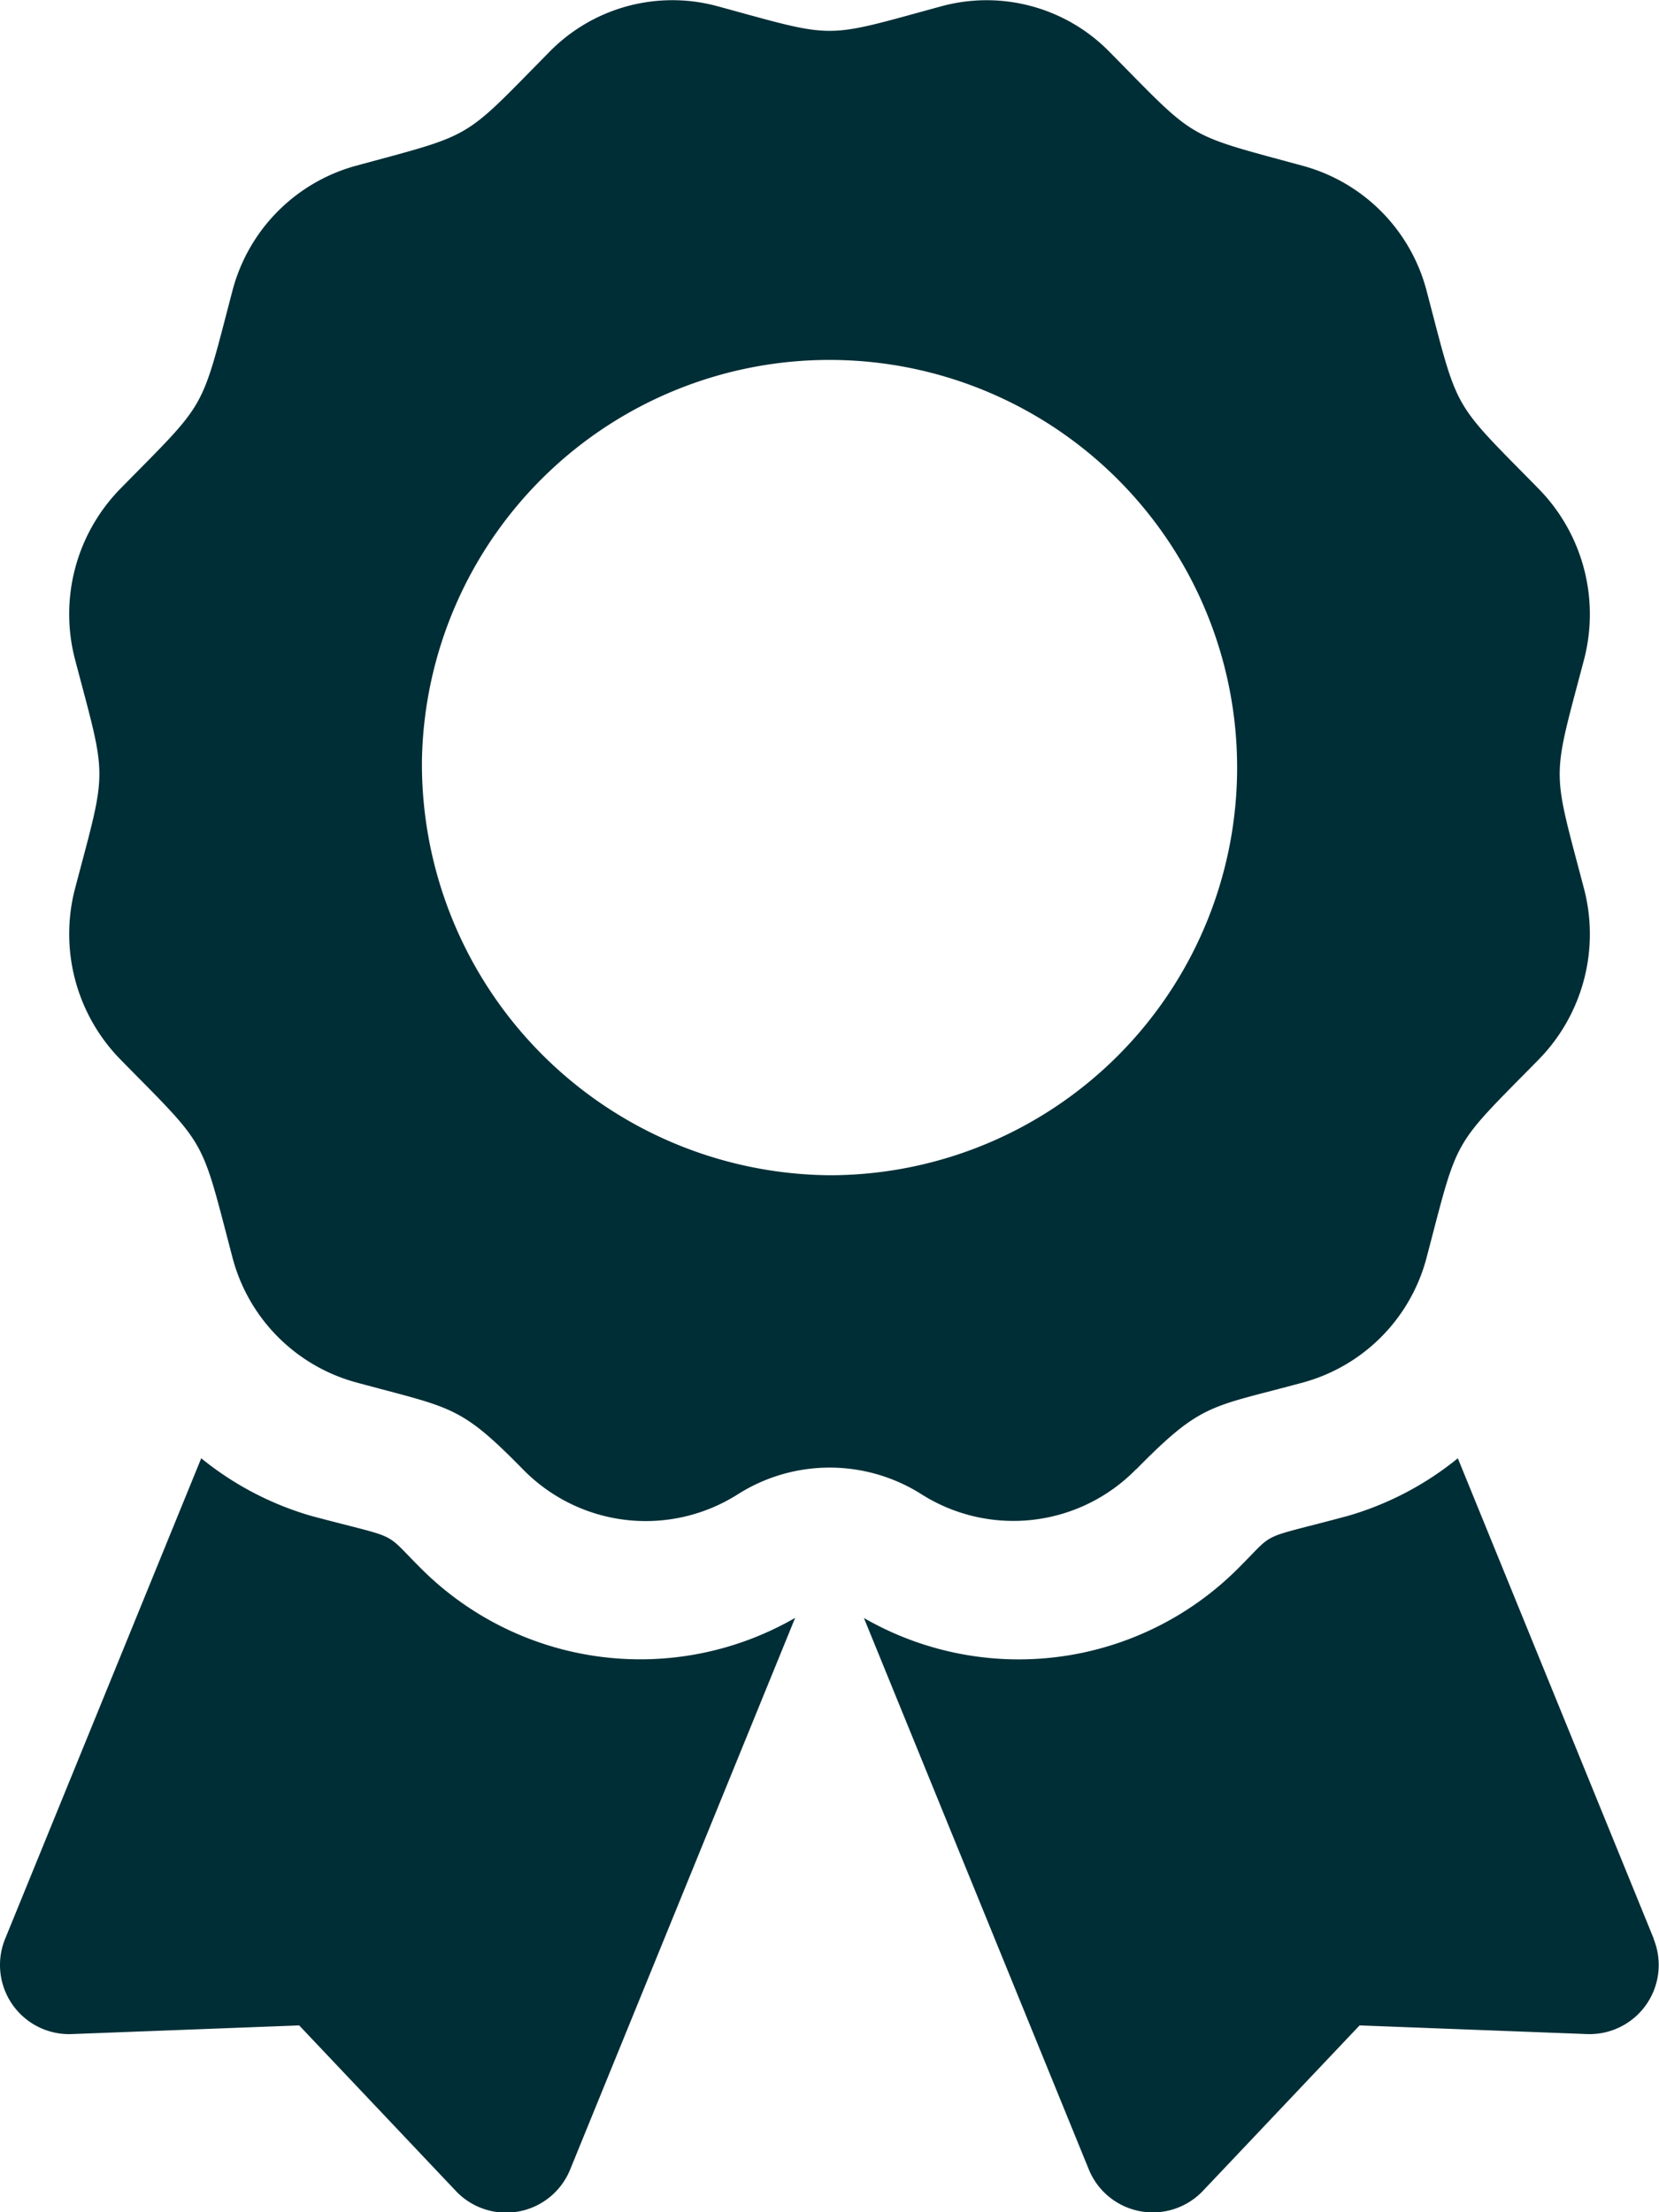 <svg xmlns="http://www.w3.org/2000/svg" width="27" height="36.001" viewBox="0 0 27 36.001">
  <path id="Icon_awesome-award" data-name="Icon awesome-award" d="M6.829,25.5c-.611-.611-.293-.439-1.766-.833a5.073,5.073,0,0,1-1.788-.937L.084,31.549A1.125,1.125,0,0,0,1.169,33.1l3.7-.141,2.548,2.692A1.125,1.125,0,0,0,9.281,35.3l3.66-8.973A5.046,5.046,0,0,1,6.829,25.5Zm20.087,6.052-3.19-7.822a5.062,5.062,0,0,1-1.788.937c-1.481.4-1.157.224-1.766.833a5.047,5.047,0,0,1-6.112.829l3.66,8.973a1.125,1.125,0,0,0,1.858.349l2.549-2.692,3.7.141a1.125,1.125,0,0,0,1.085-1.549Zm-8.423-7.643c1.074-1.093,1.2-1,2.727-1.416a2.857,2.857,0,0,0,2-2.038c.526-2,.39-1.756,1.825-3.217a2.917,2.917,0,0,0,.733-2.783c-.525-2-.526-1.717,0-3.715a2.917,2.917,0,0,0-.733-2.783c-1.435-1.461-1.3-1.221-1.825-3.217a2.857,2.857,0,0,0-2-2.038c-1.96-.535-1.724-.4-3.161-1.857A2.8,2.8,0,0,0,15.325.1c-1.96.534-1.686.535-3.649,0A2.8,2.8,0,0,0,8.941.844C7.506,2.3,7.742,2.166,5.781,2.7a2.857,2.857,0,0,0-2,2.038c-.525,2-.39,1.756-1.825,3.217a2.915,2.915,0,0,0-.733,2.783c.525,1.994.526,1.716,0,3.714a2.919,2.919,0,0,0,.733,2.784c1.435,1.461,1.3,1.22,1.825,3.217a2.857,2.857,0,0,0,2,2.038c1.574.429,1.691.361,2.727,1.416a2.794,2.794,0,0,0,3.5.409,2.79,2.79,0,0,1,2.99,0A2.793,2.793,0,0,0,18.492,23.906ZM6.867,12.372A6.634,6.634,0,1,1,13.5,19.124a6.693,6.693,0,0,1-6.633-6.751Z" transform="translate(0 0.001)" fill="#002e36"/>
</svg>
